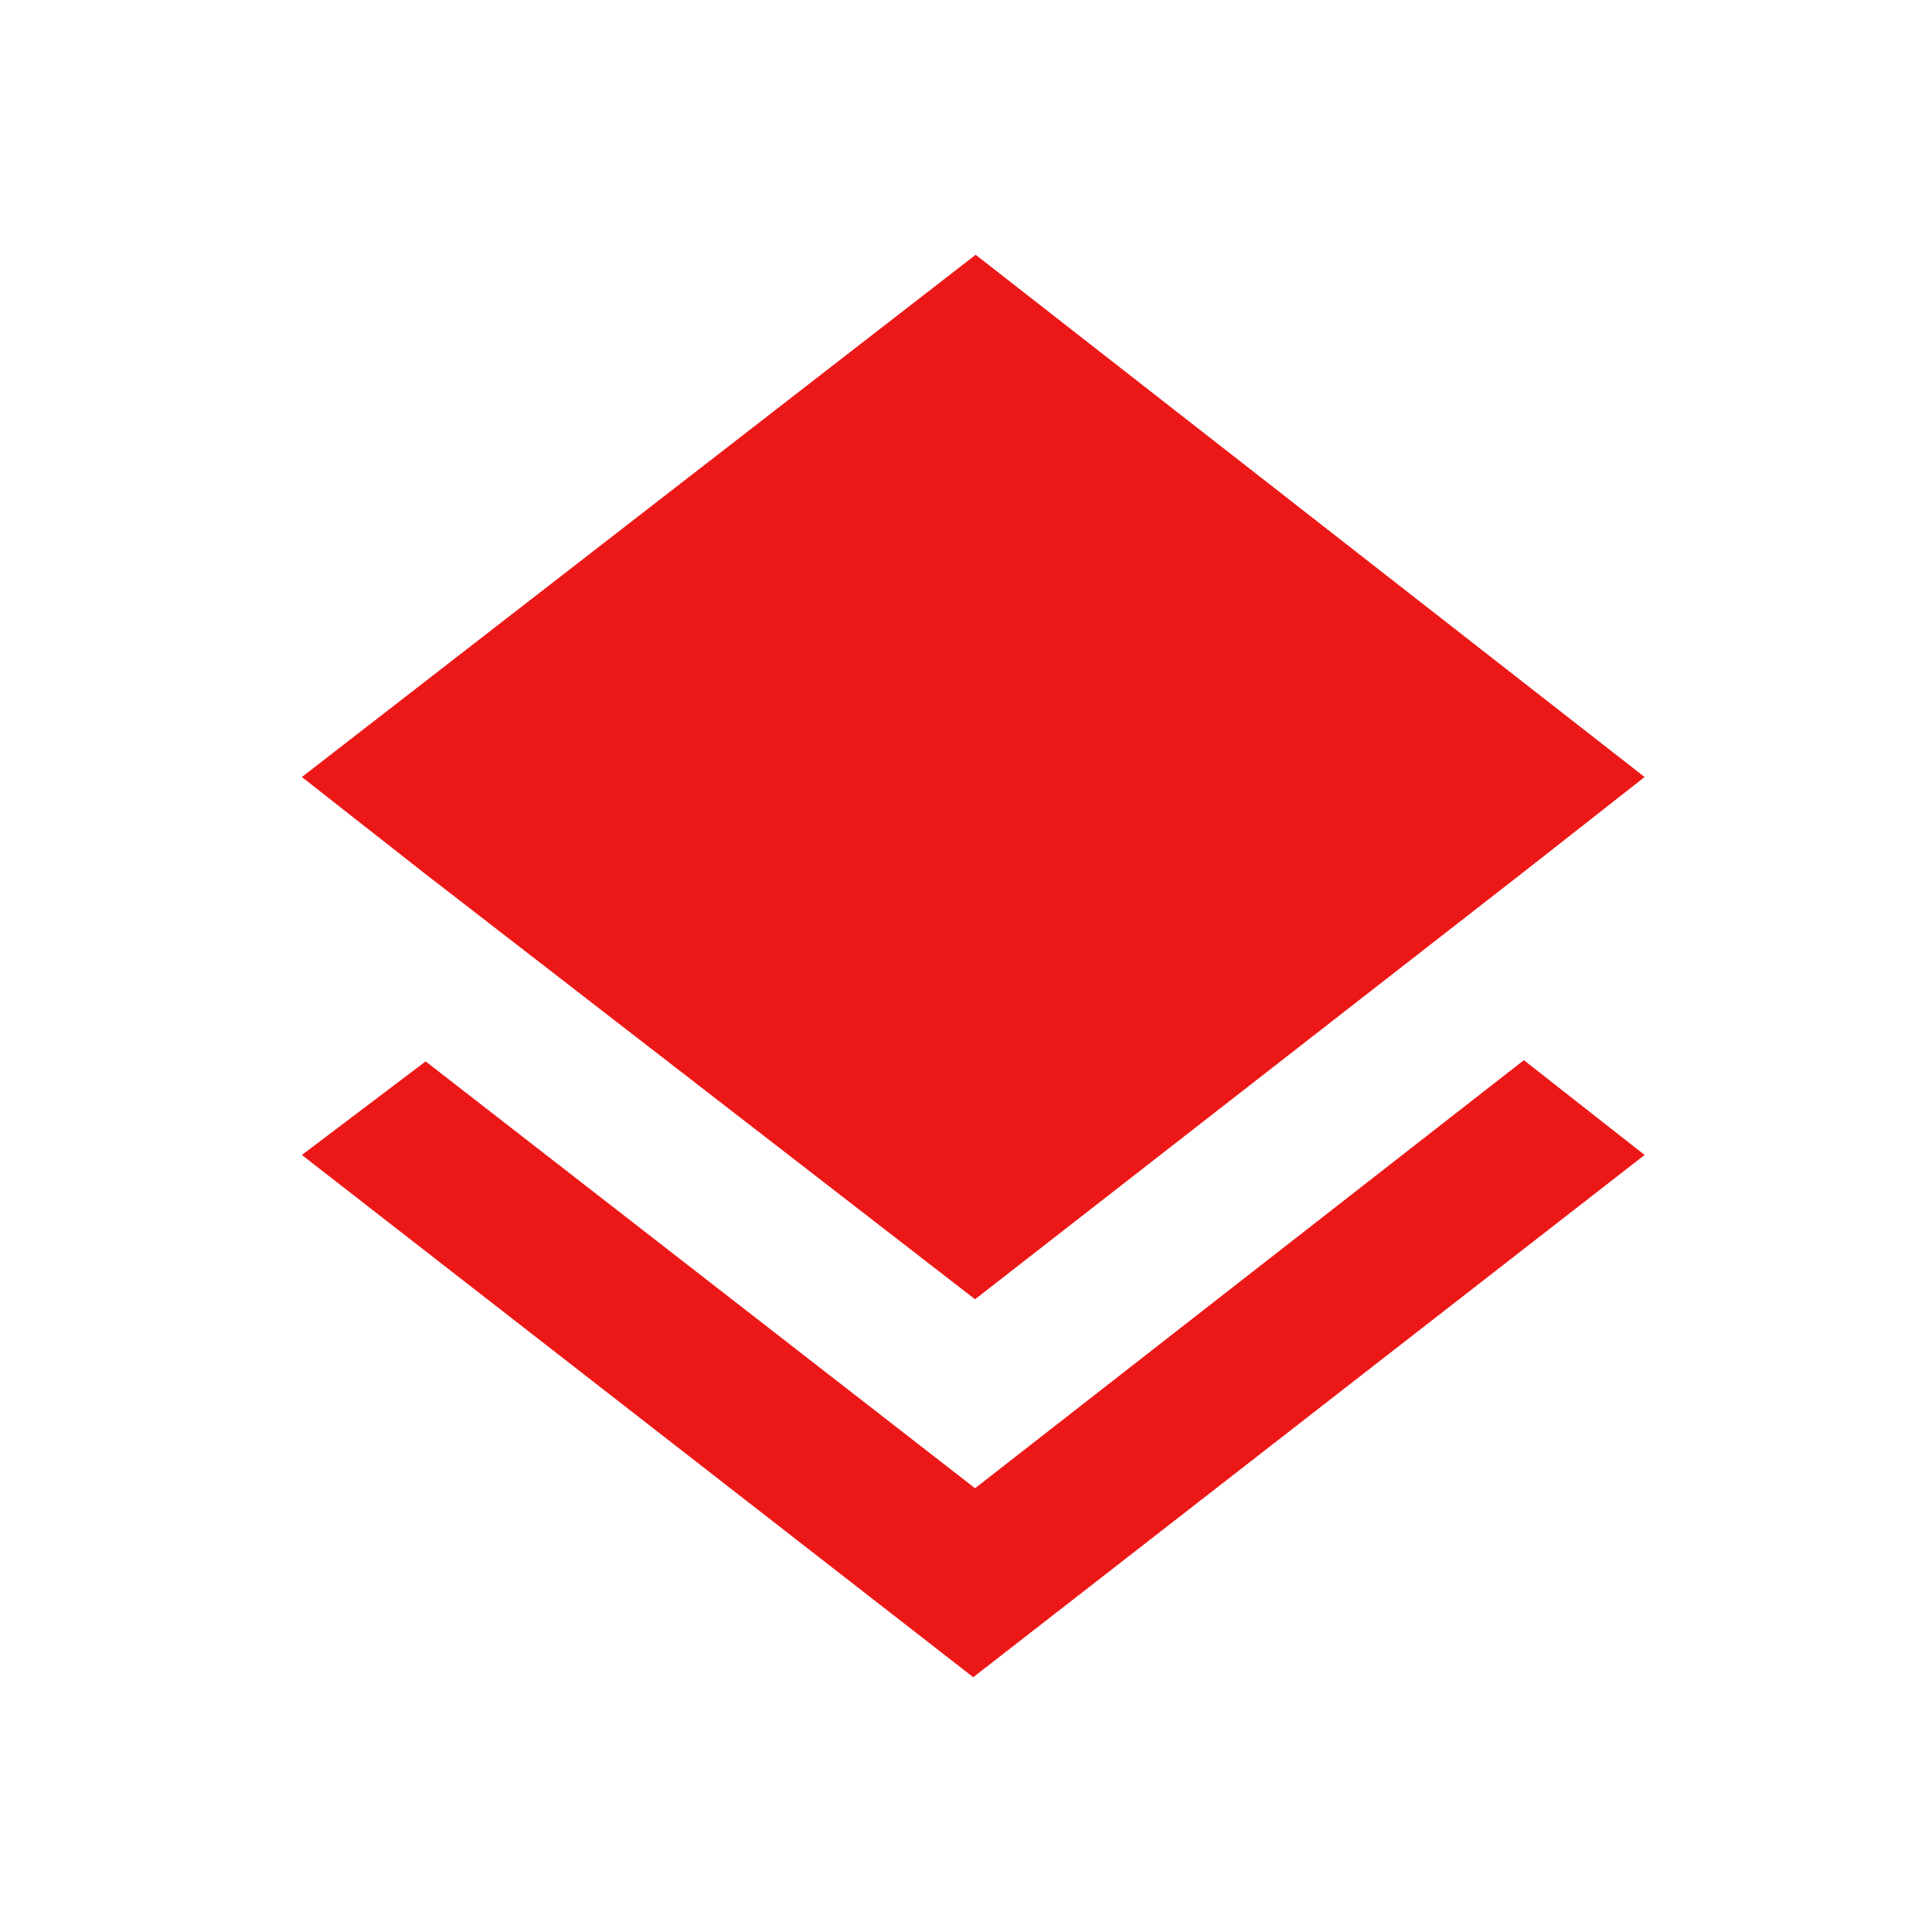<svg id="Calque_1" data-name="Calque 1" xmlns="http://www.w3.org/2000/svg" viewBox="0 0 32 32"><title>layers_r</title><path d="M16.15,24.65l-9.1-7.07L5,19.13l11.12,8.65,11.12-8.65-2-1.57Zm0-3.13,9.09-7.08,2-1.57L16.16,4.22,5,12.87l2,1.57Z" style="fill:#ec1818"/></svg>